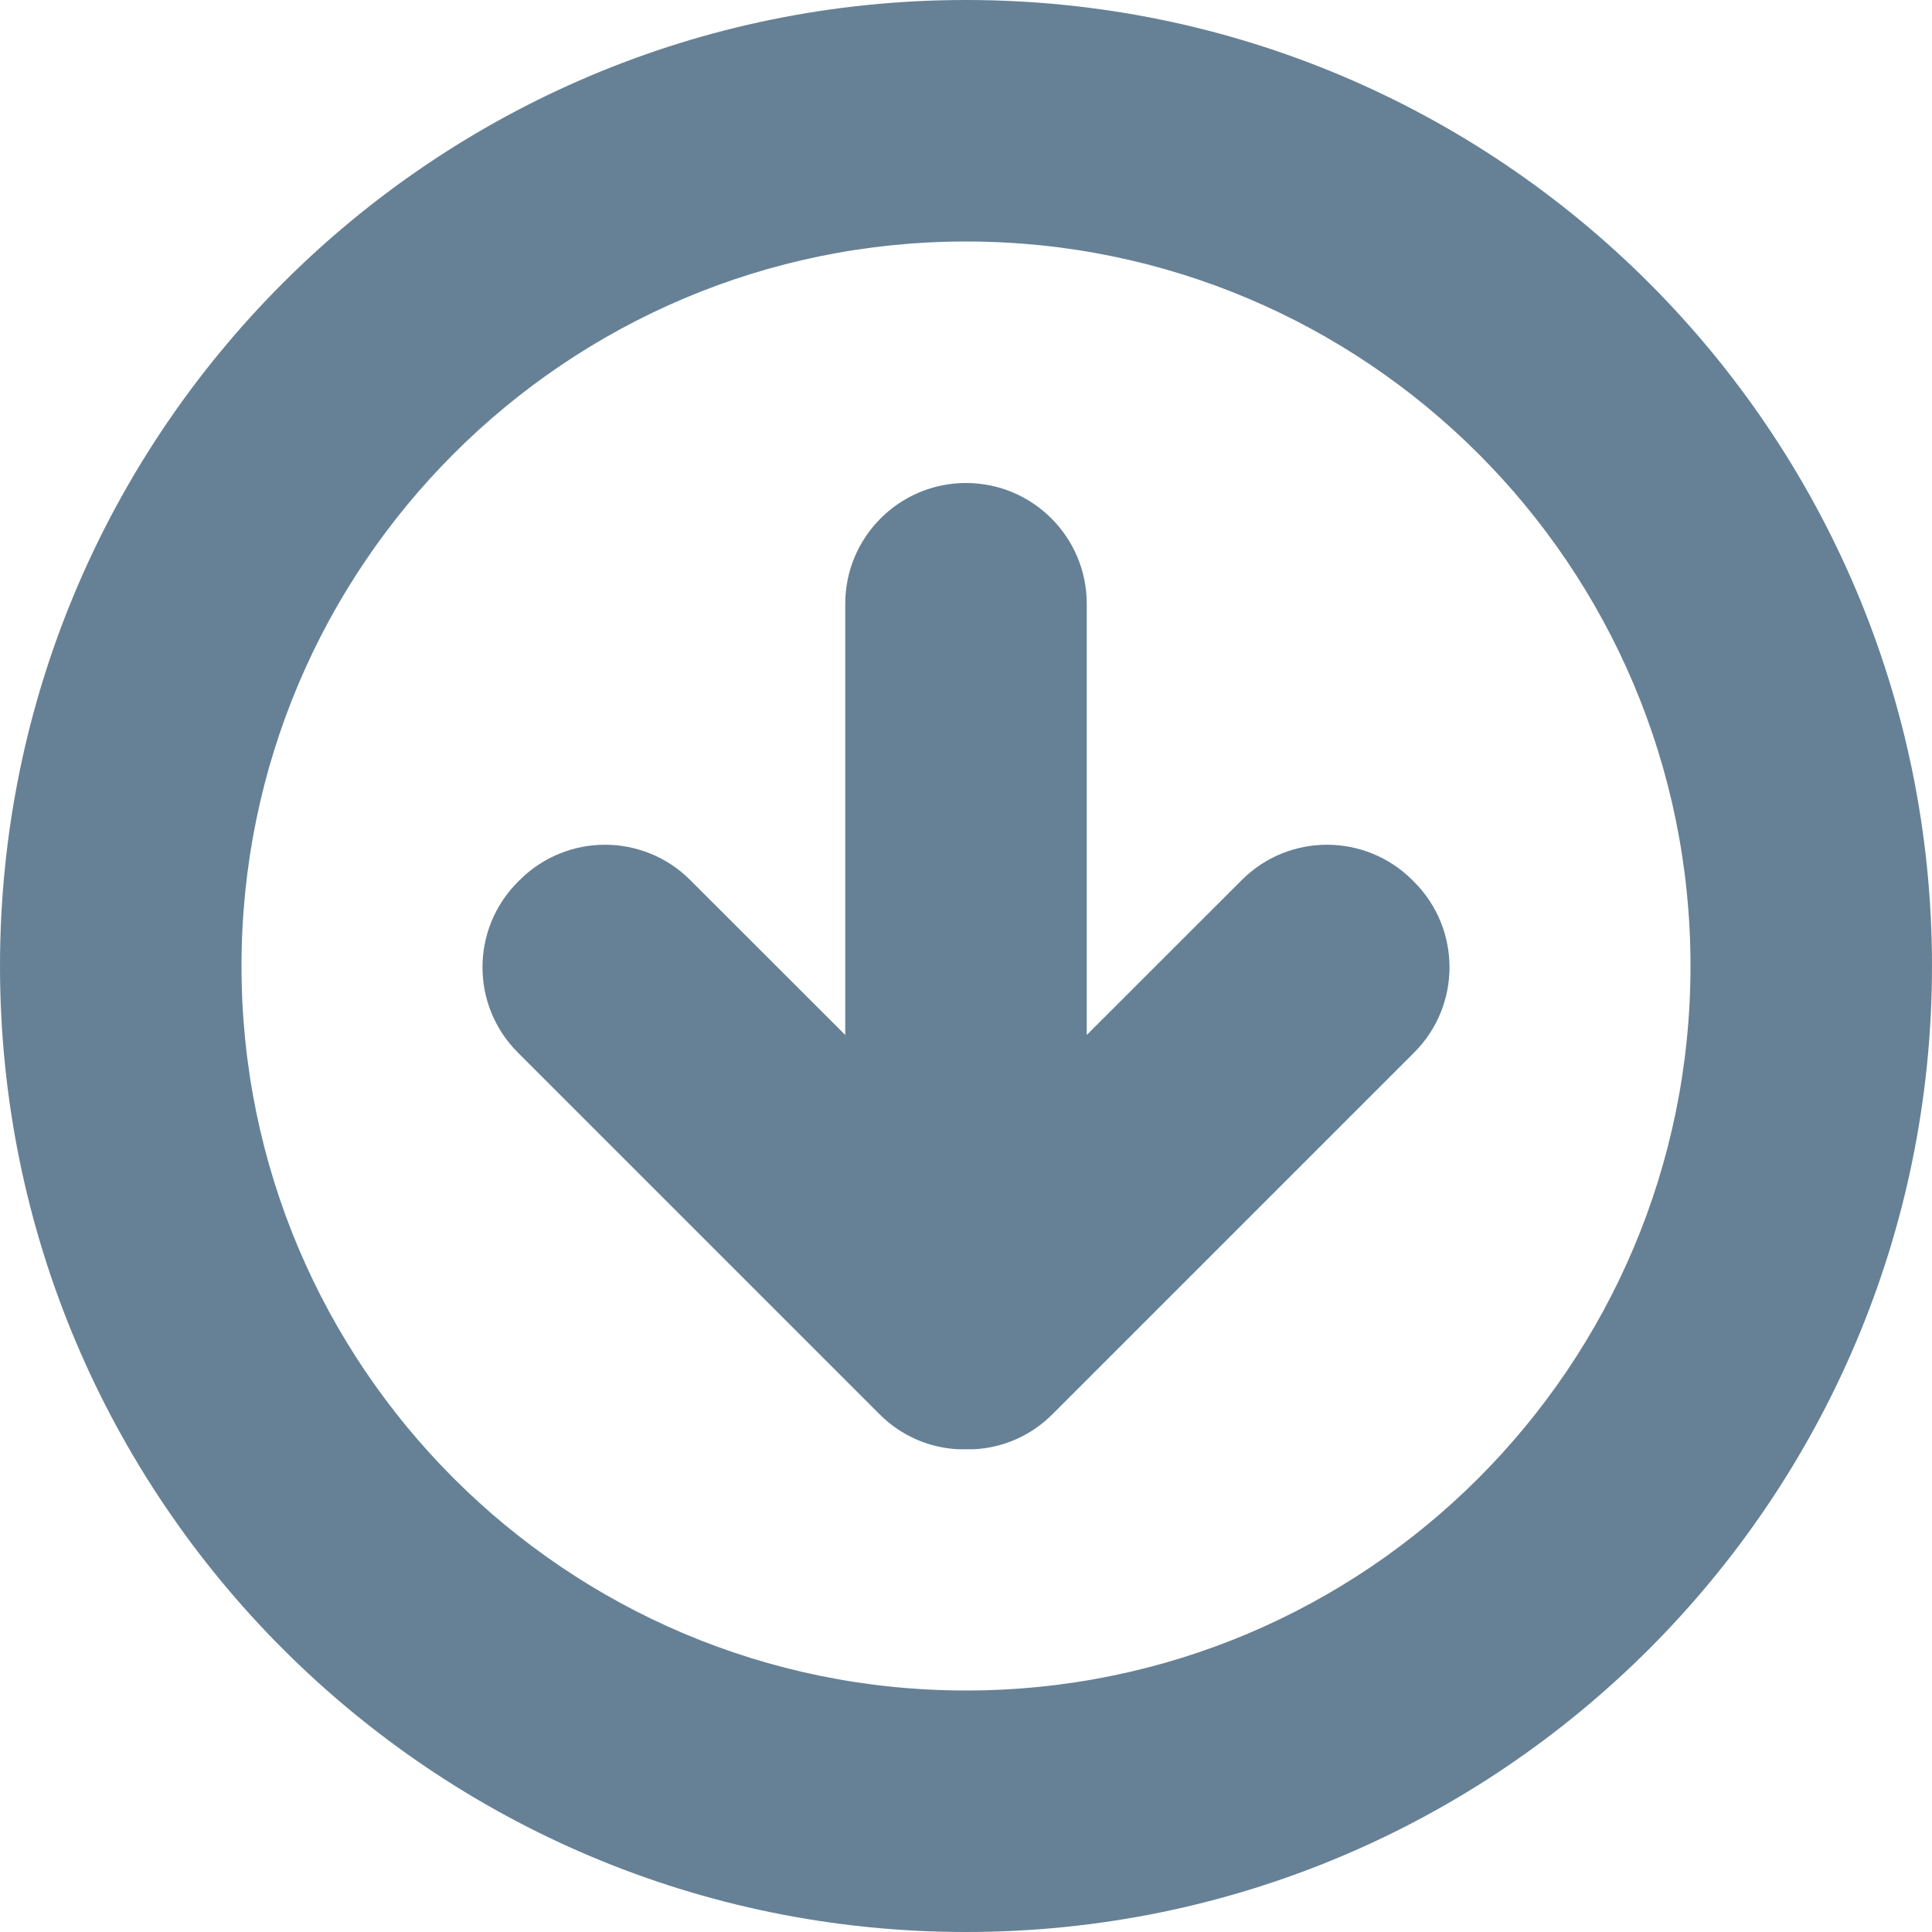 <?xml version="1.0" encoding="UTF-8"?>
<svg width="16px" height="16px" viewBox="0 0 16 16" version="1.1" xmlns="http://www.w3.org/2000/svg" xmlns:xlink="http://www.w3.org/1999/xlink">
    <!-- Generator: Sketch 63.1 (92452) - https://sketch.com -->
    <title>下载normal</title>
    <desc>Created with Sketch.</desc>
    <g id="页面-1" stroke="none" stroke-width="1" fill="none" fill-rule="evenodd">
        <g id="图标状态备份" transform="translate(-31, -245)" fill="#668196" fill-rule="nonzero">
            <g id="编组-28" transform="translate(31, 245)">
                <g id="icon-更新" transform="translate(8, 8) scale(1, -1) translate(-8, -8) ">
                    <path d="M8,0 C12.418,0 16,3.582 16,8 C16,12.418 12.418,16 8,16 C3.582,16 0,12.418 0,8 C0,3.582 3.582,0 8,0 Z M8,2 C4.686,2 2,4.686 2,8 C2,11.313 4.687,14 8,14 C11.314,14 14,11.314 14,8 C14,4.686 11.314,2 8,2 Z M8.069,3.998 C8.305,4.011 8.537,4.108 8.717,4.289 L11.711,7.283 C12.102,7.673 12.102,8.306 11.711,8.697 L11.697,8.711 C11.306,9.102 10.673,9.102 10.283,8.711 L9,7.429 L9,11 C9,11.552 8.552,12 8,12 C7.448,12 7,11.552 7,11 L7,7.429 L5.717,8.711 C5.327,9.102 4.694,9.102 4.303,8.711 L4.289,8.697 C3.898,8.306 3.898,7.673 4.289,7.283 L7.283,4.289 C7.463,4.108 7.695,4.011 7.931,3.998 L8.069,3.998 Z" id="形状结合"></path>
                </g>
            </g>
        </g>
    </g>
</svg>